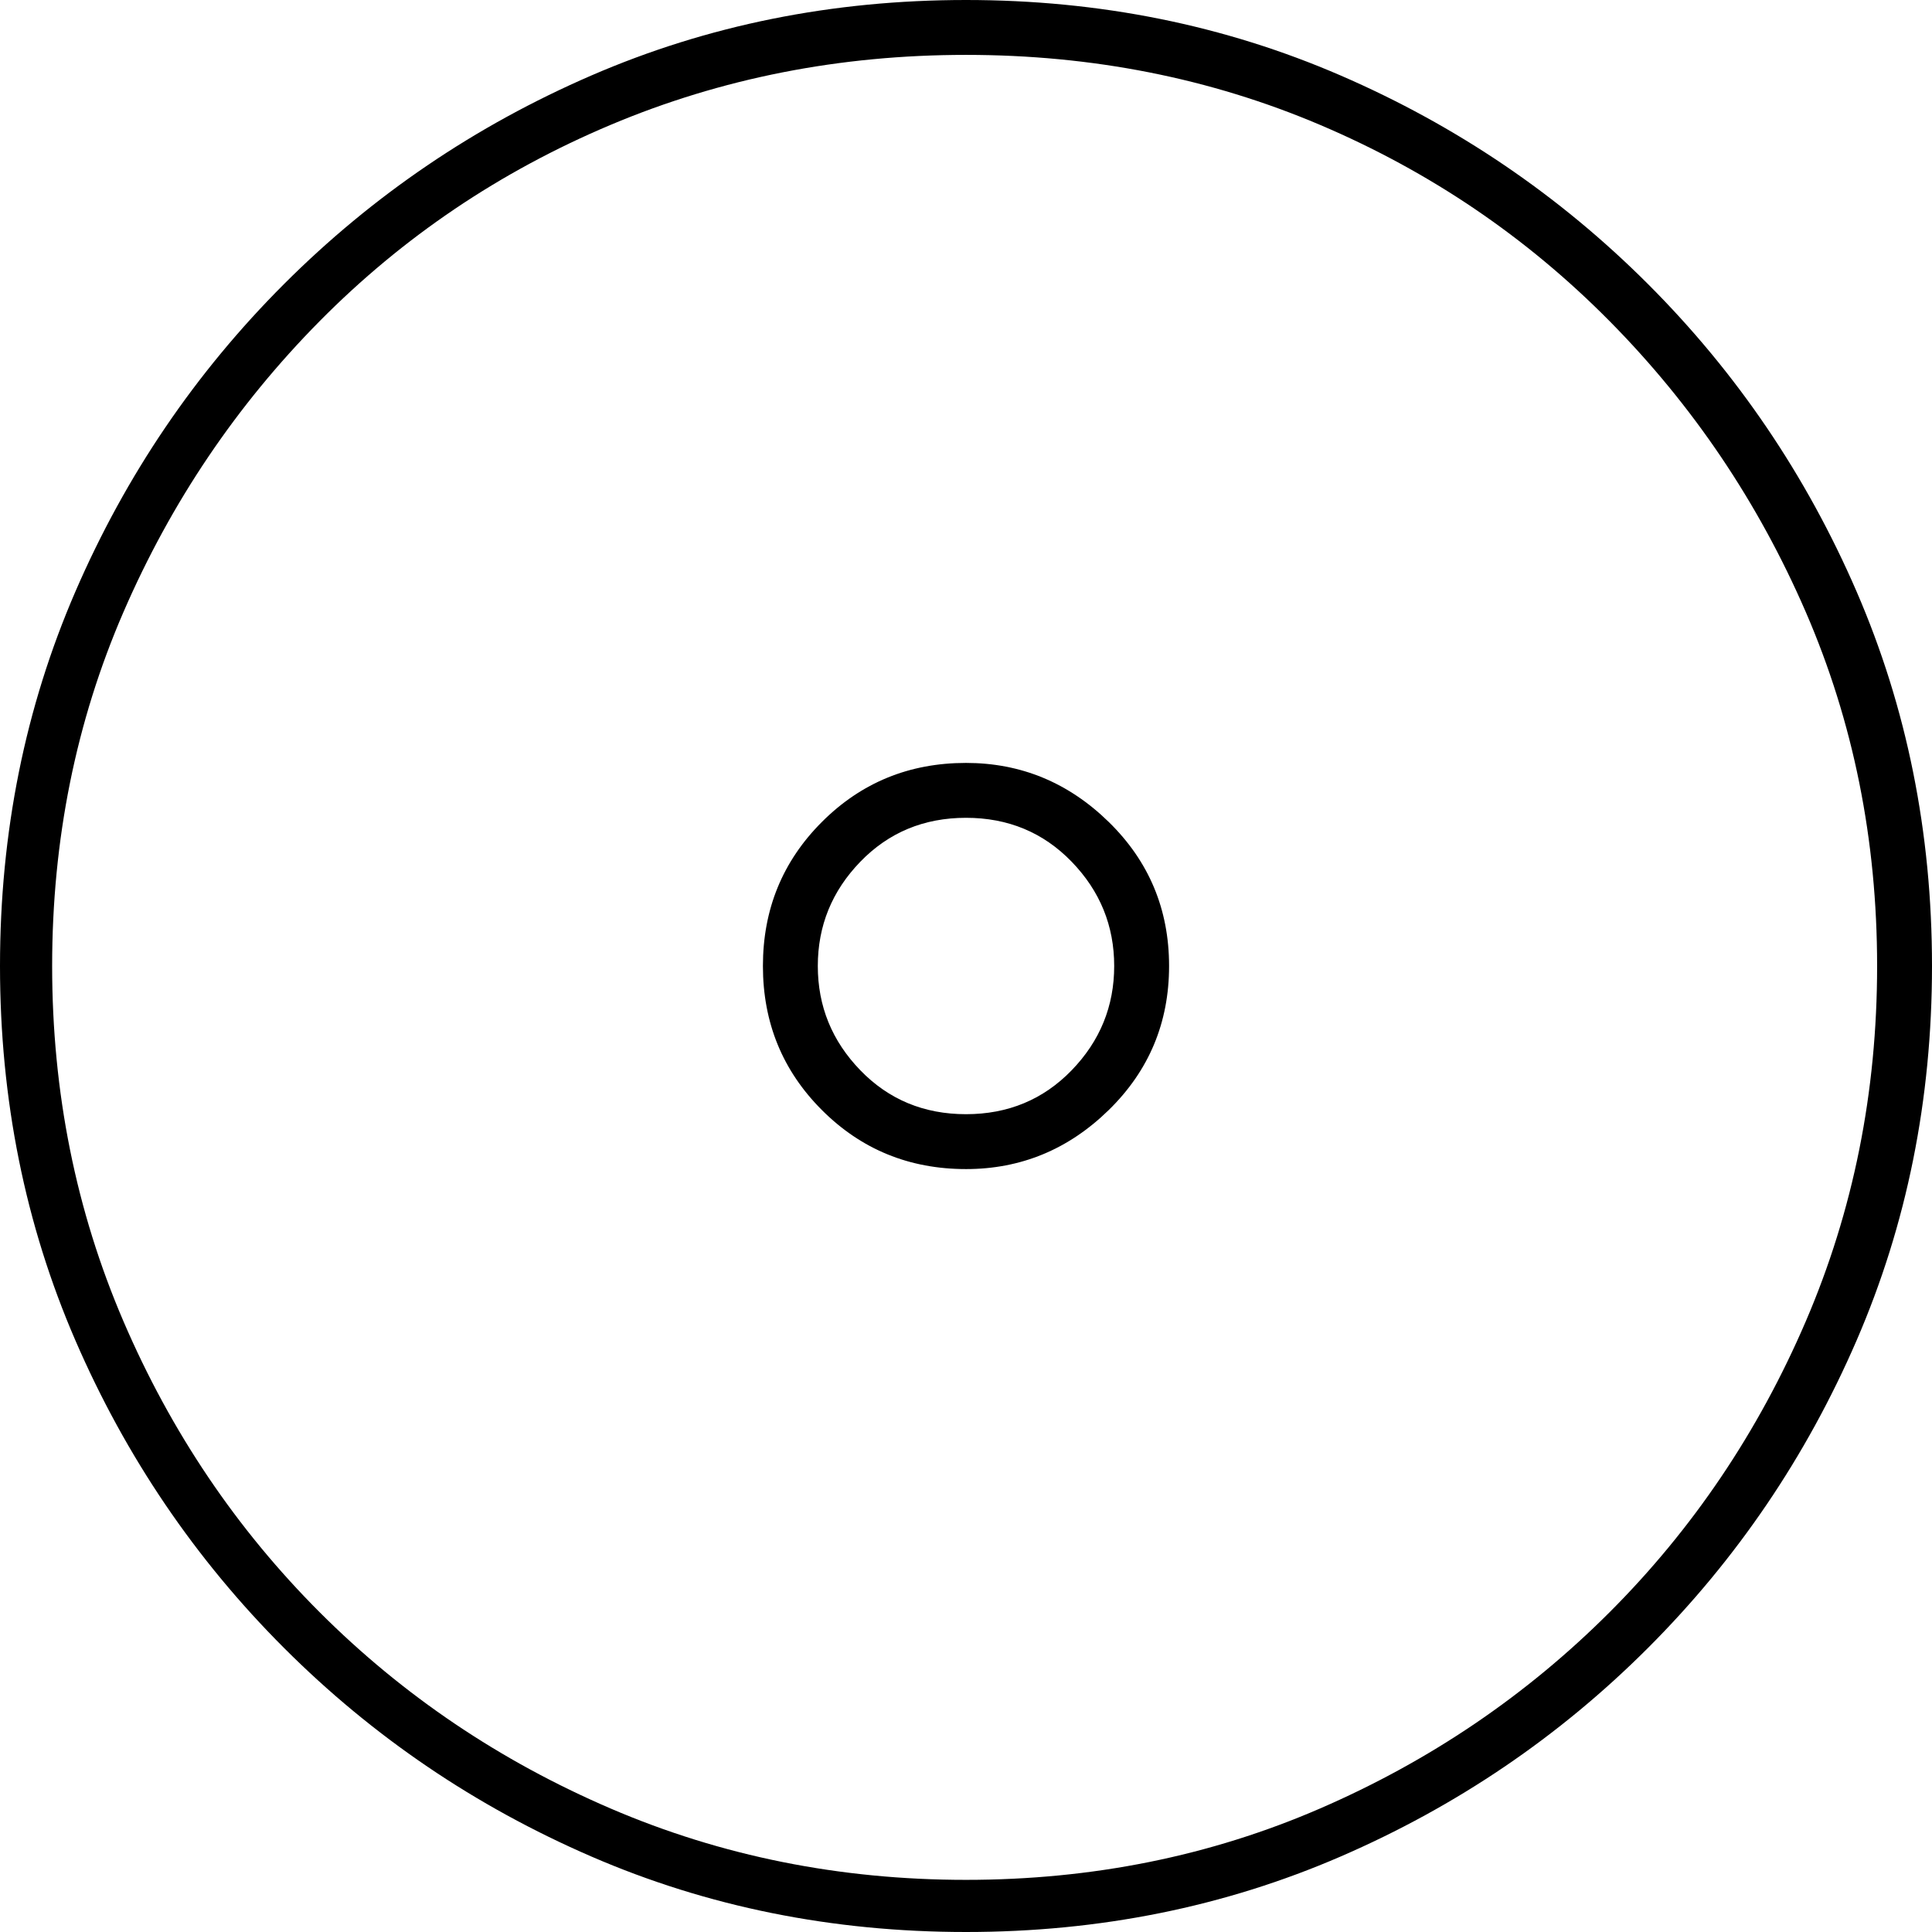<svg xmlns="http://www.w3.org/2000/svg" viewBox="-10 0 704 704"><path d="M342 704q-73 0-136.5-27.5t-112-76q-48.5-48.5-76-112T-10 352q0-73 27.5-136.5t76-112q48.5-48.5 112-76T342 0q73 0 136.5 27.5t112 76q48.5 48.5 76 112T694 352q0 73-27.5 136.5t-76 112q-48.5 48.5-112 76T342 704zm0-19q69 0 129-26t105.5-71.5Q622 542 648 481.5T674 352q0-69-26-129t-71.5-106Q531 71 471 45.5T342 20q-69 0-129.5 25.5t-106 71.5Q61 163 35 223T9 352q0 69 26 129.5t71.5 106Q152 633 212.5 659T342 685zm0-259q-31 0-52.5-21.5T268 352q0-31 21.5-52.5T342 278q30 0 52 21.5t22 52.5q0 31-22 52.5T342 426zm0-20q23 0 38.5-16t15.5-38q0-22-15.5-38T342 298q-23 0-38.5 16T288 352q0 22 15.5 38t38.5 16z" fill="currentColor"/></svg>